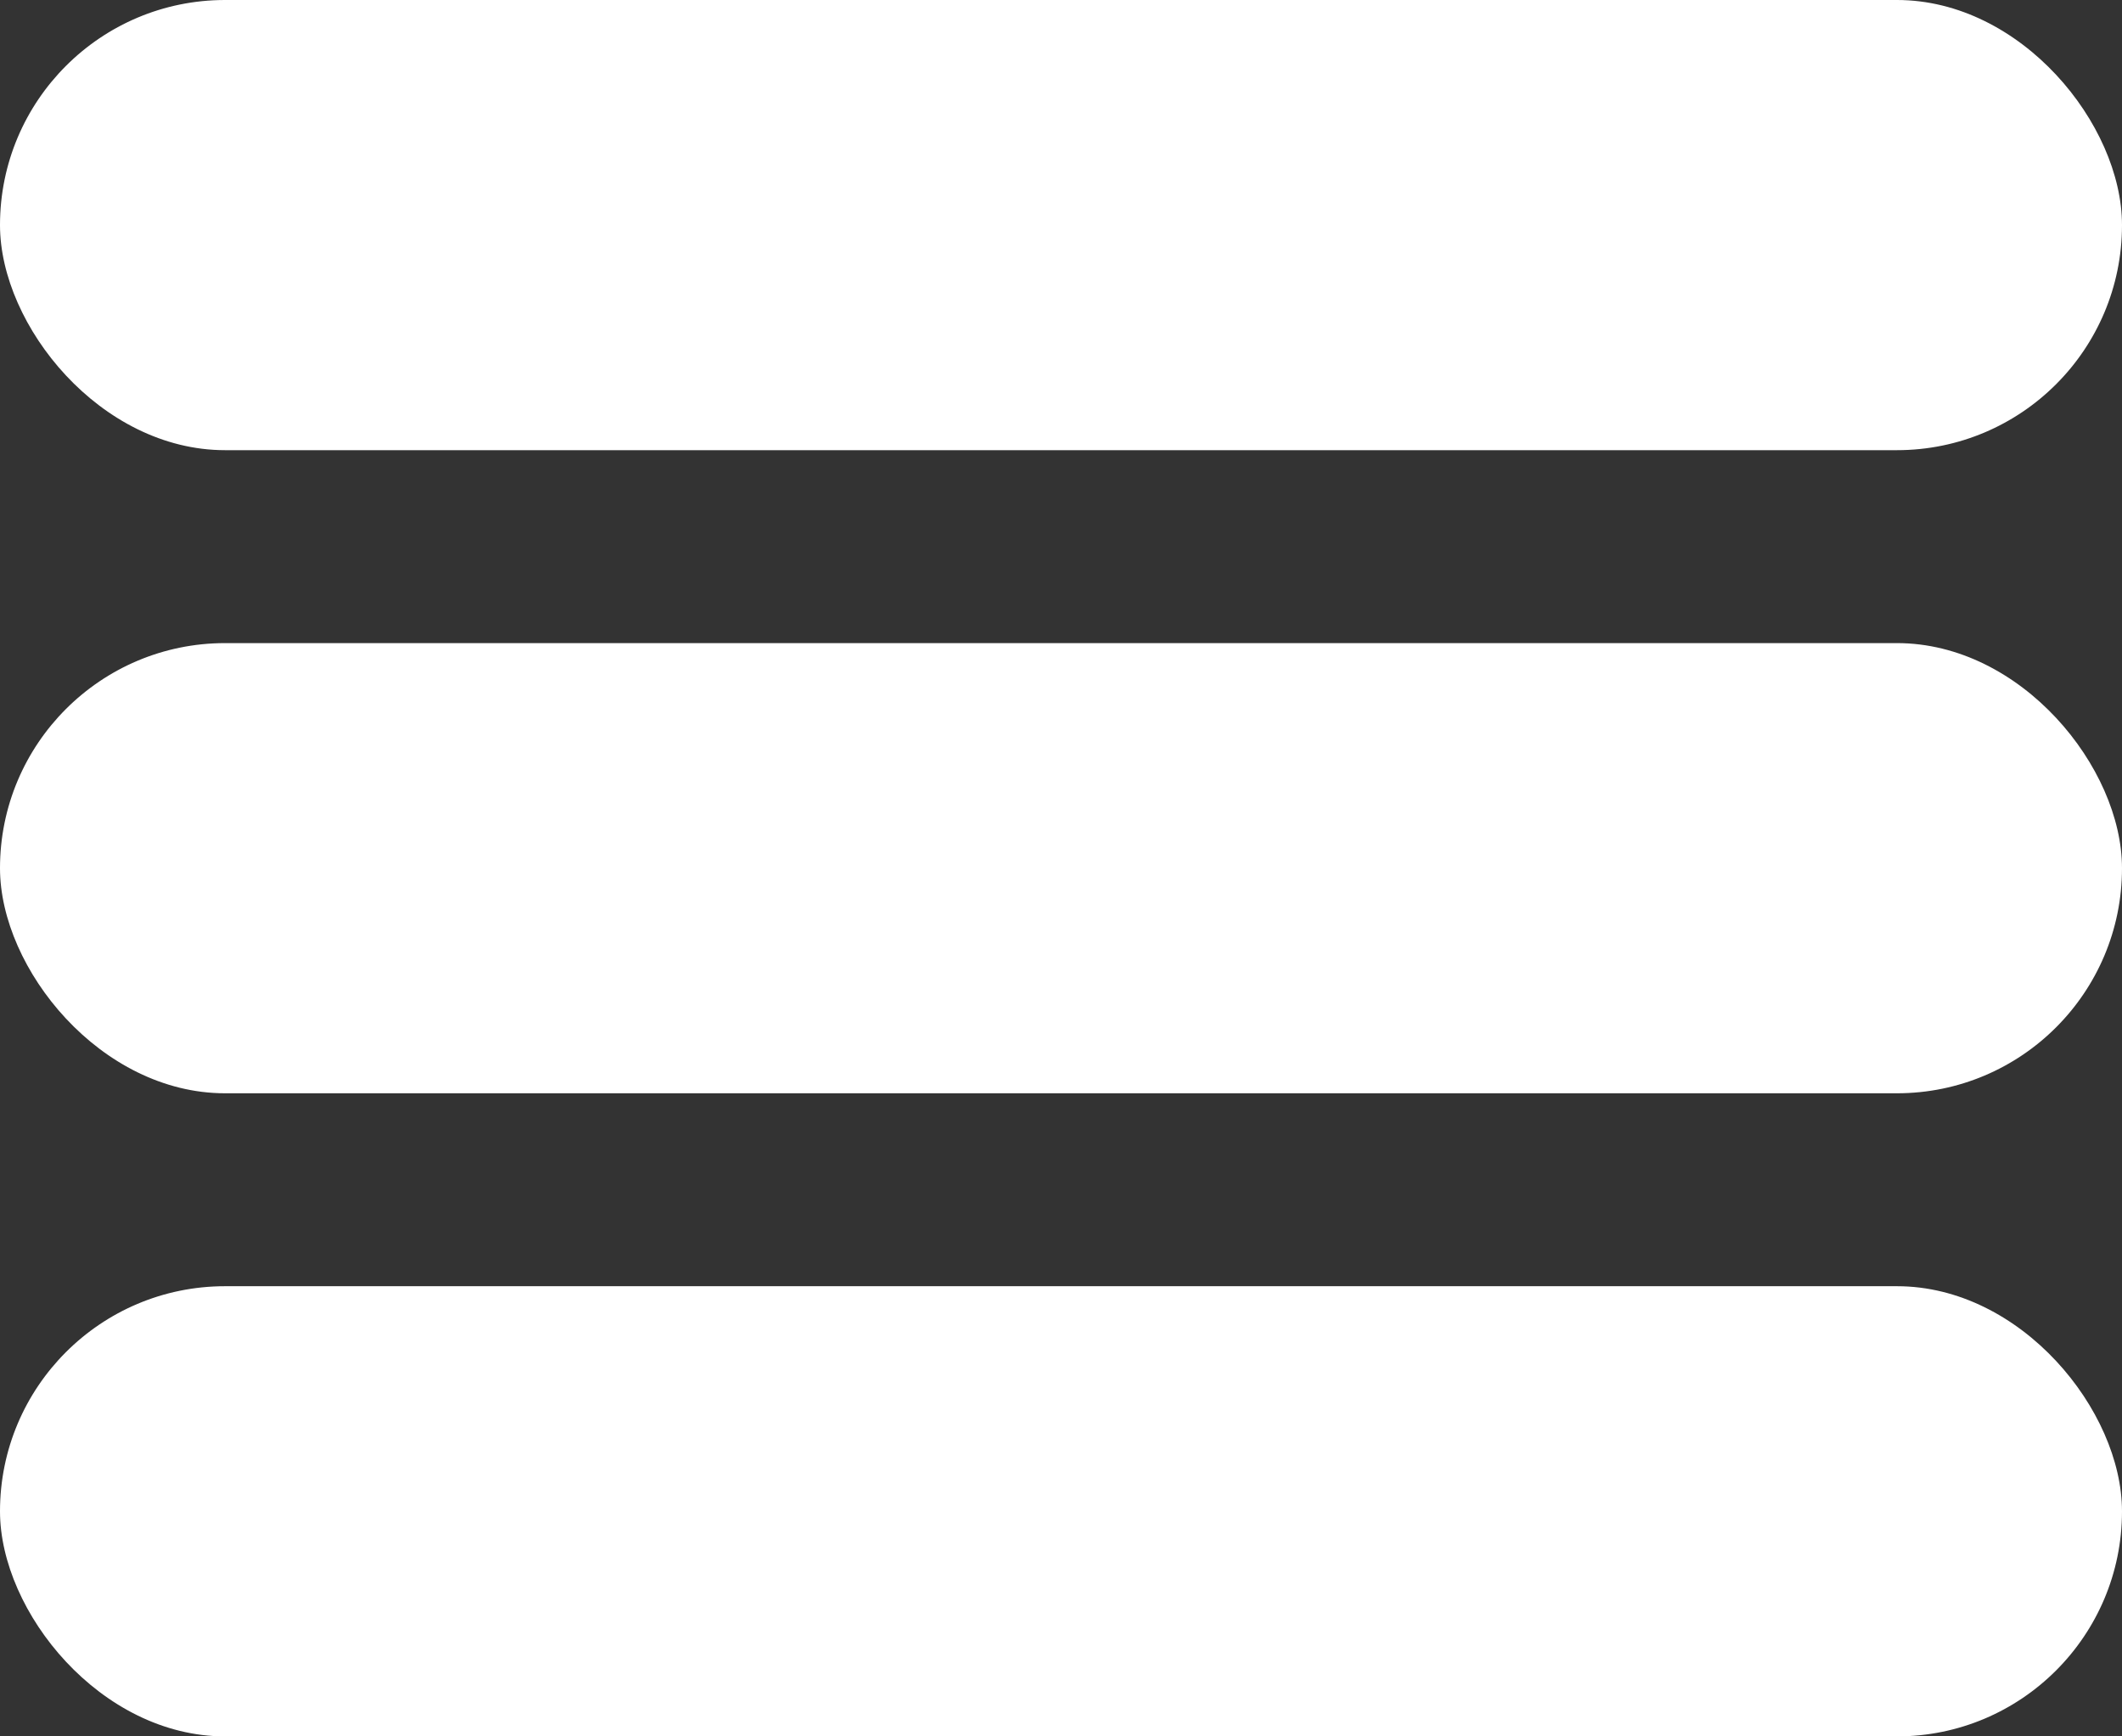 <svg width="33" height="27" viewBox="0 0 33 27" fill="none" xmlns="http://www.w3.org/2000/svg">
<rect x="0" y="0" width="33" height="27" fill="#333333" stroke="none"/>
<rect width="33" height="7" rx="3.5" fill="white"/>
<rect y="20" width="33" height="7" rx="3.5" fill="white"/>
<rect y="10" width="33" height="7" rx="3.5" fill="white"/>
</svg>
